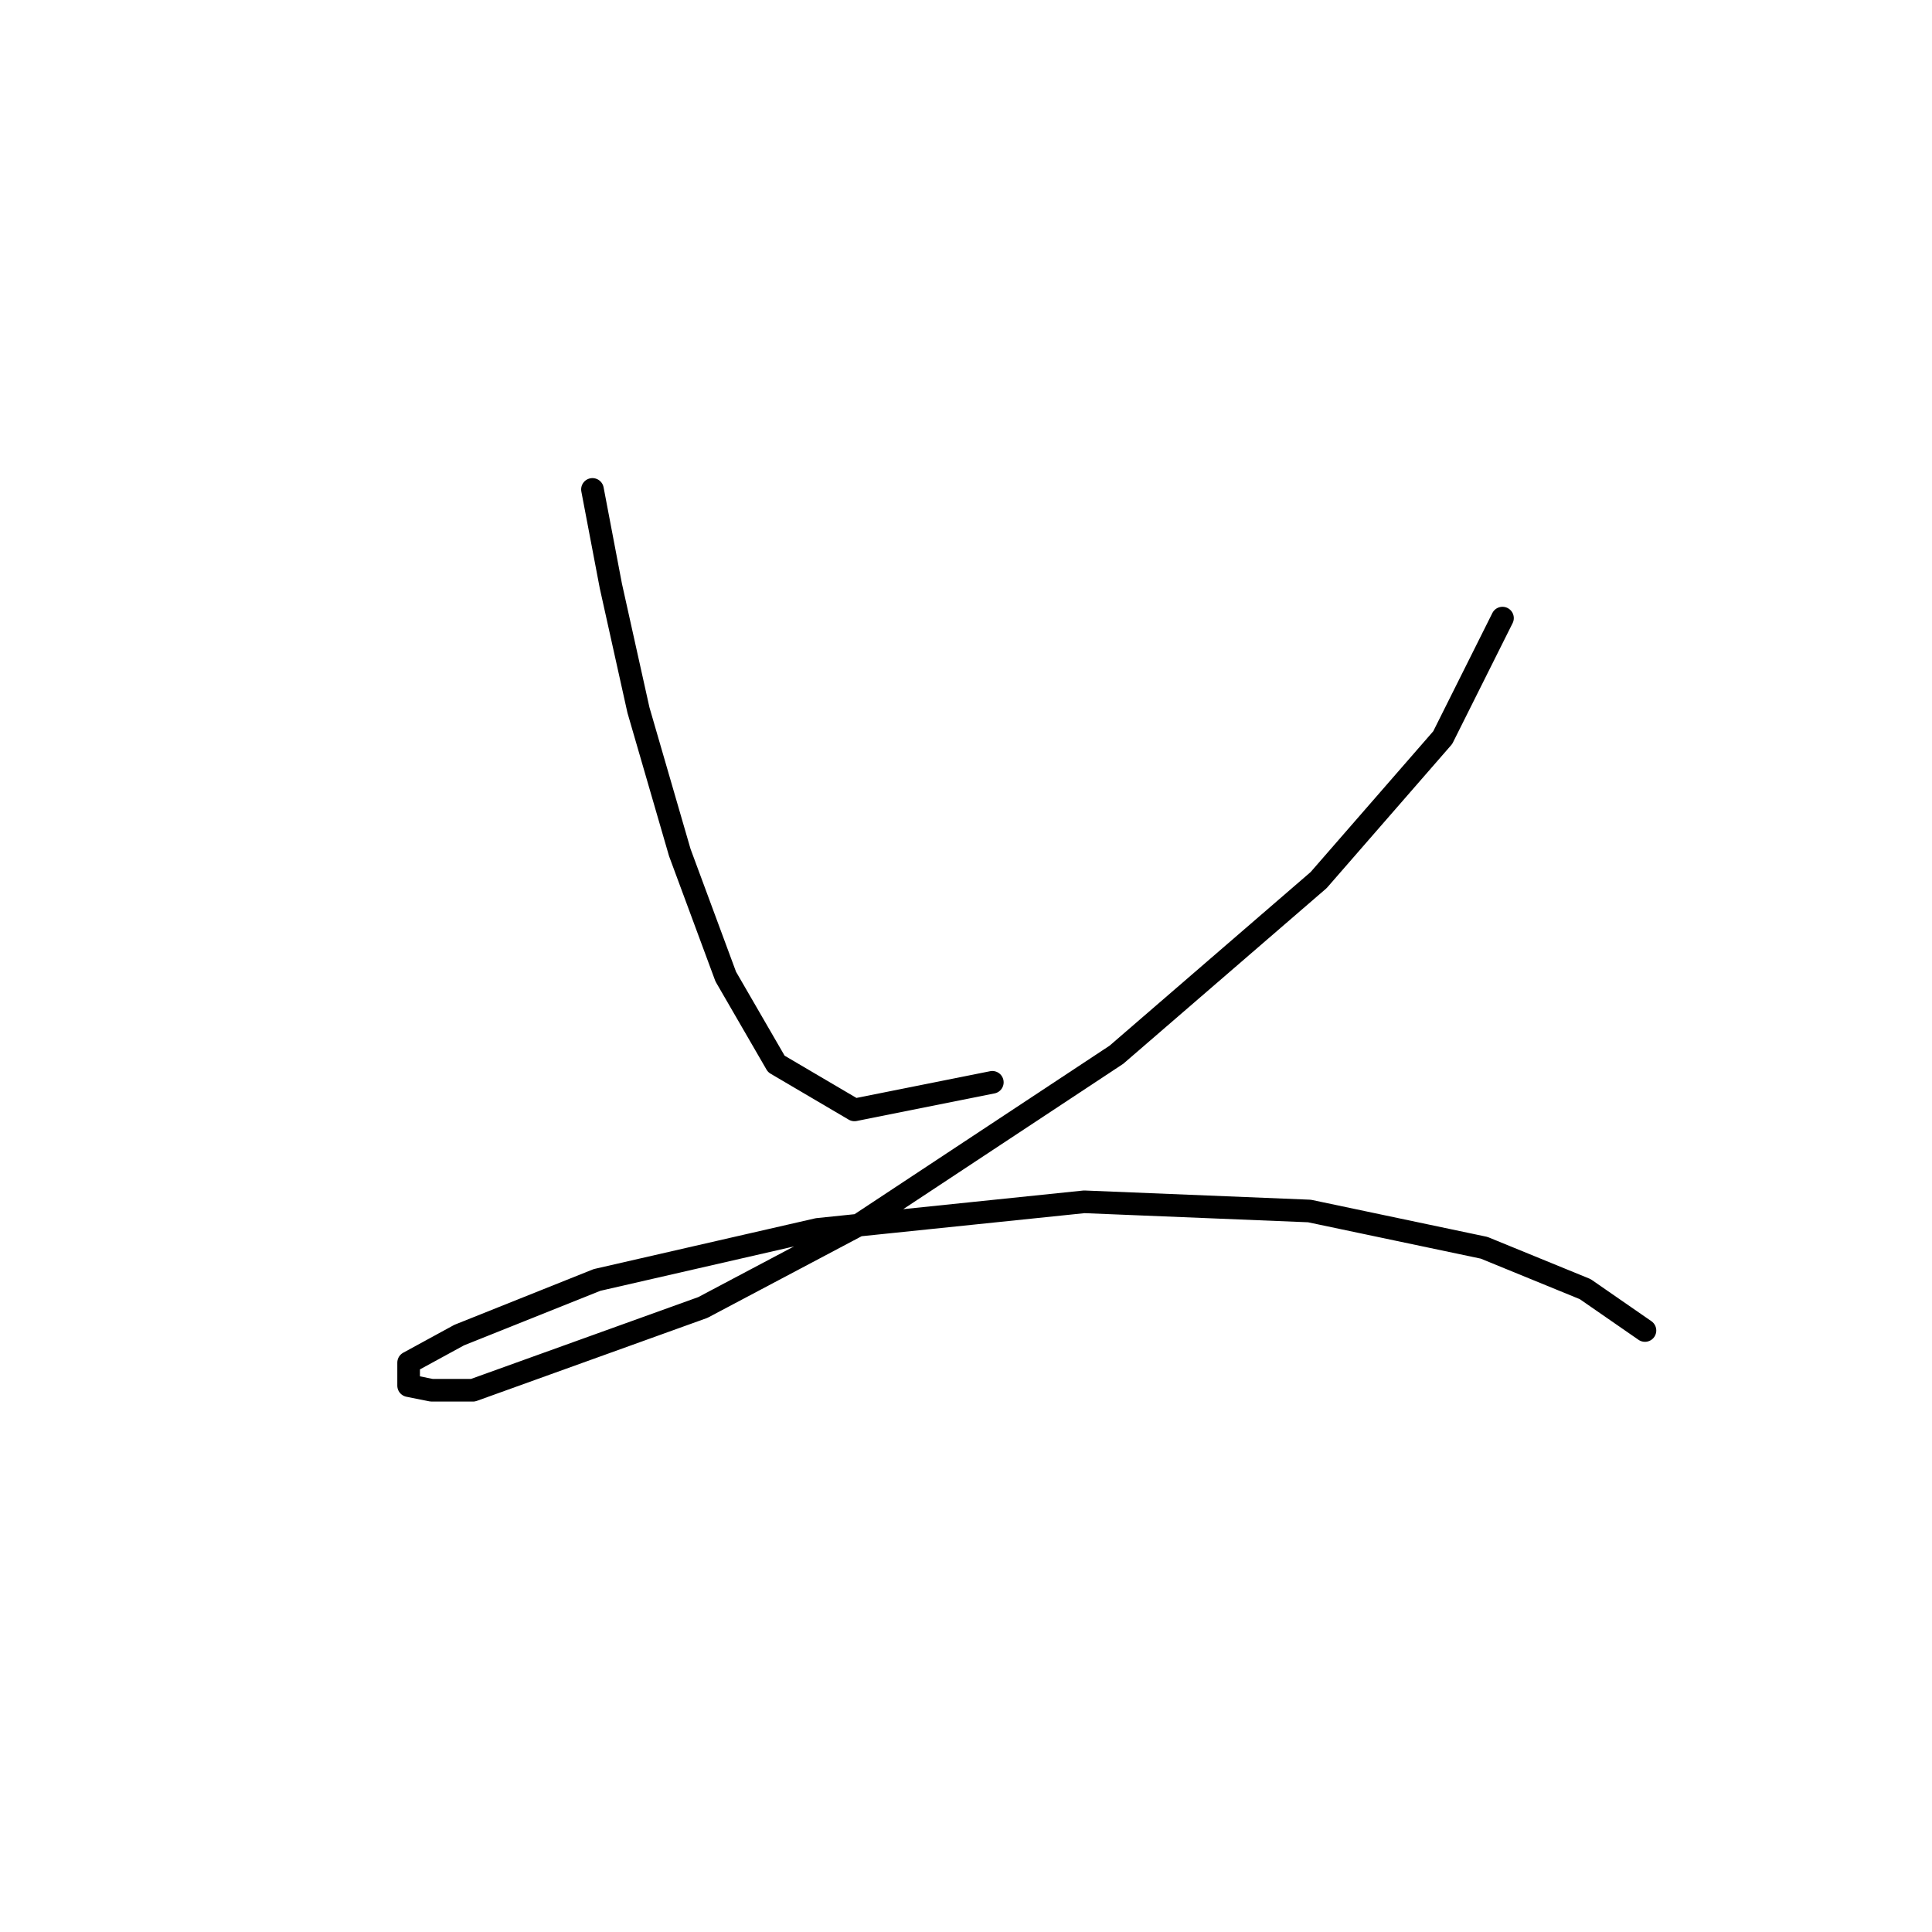 <?xml version="1.0" standalone="no"?>
    <svg width="256" height="256" xmlns="http://www.w3.org/2000/svg" version="1.1">
    <polyline stroke="black" stroke-width="3" stroke-linecap="round" fill="transparent" stroke-linejoin="round" points="78.505 64.851 80.941 77.64 84.595 94.083 90.076 112.962 96.166 129.405 102.865 140.976 113.218 147.066 131.488 143.412 131.488 143.412 " />
        <polyline stroke="black" stroke-width="3" stroke-linecap="round" fill="transparent" stroke-linejoin="round" points="199.086 81.903 191.169 97.737 174.727 116.616 147.931 139.758 113.827 162.291 93.121 173.253 62.671 184.215 57.19 184.215 54.145 183.605 54.145 180.561 60.844 176.907 79.114 169.599 108.346 162.9 143.668 159.246 173.509 160.464 196.651 165.336 210.048 170.817 217.965 176.298 217.965 176.298 " />
        </svg>